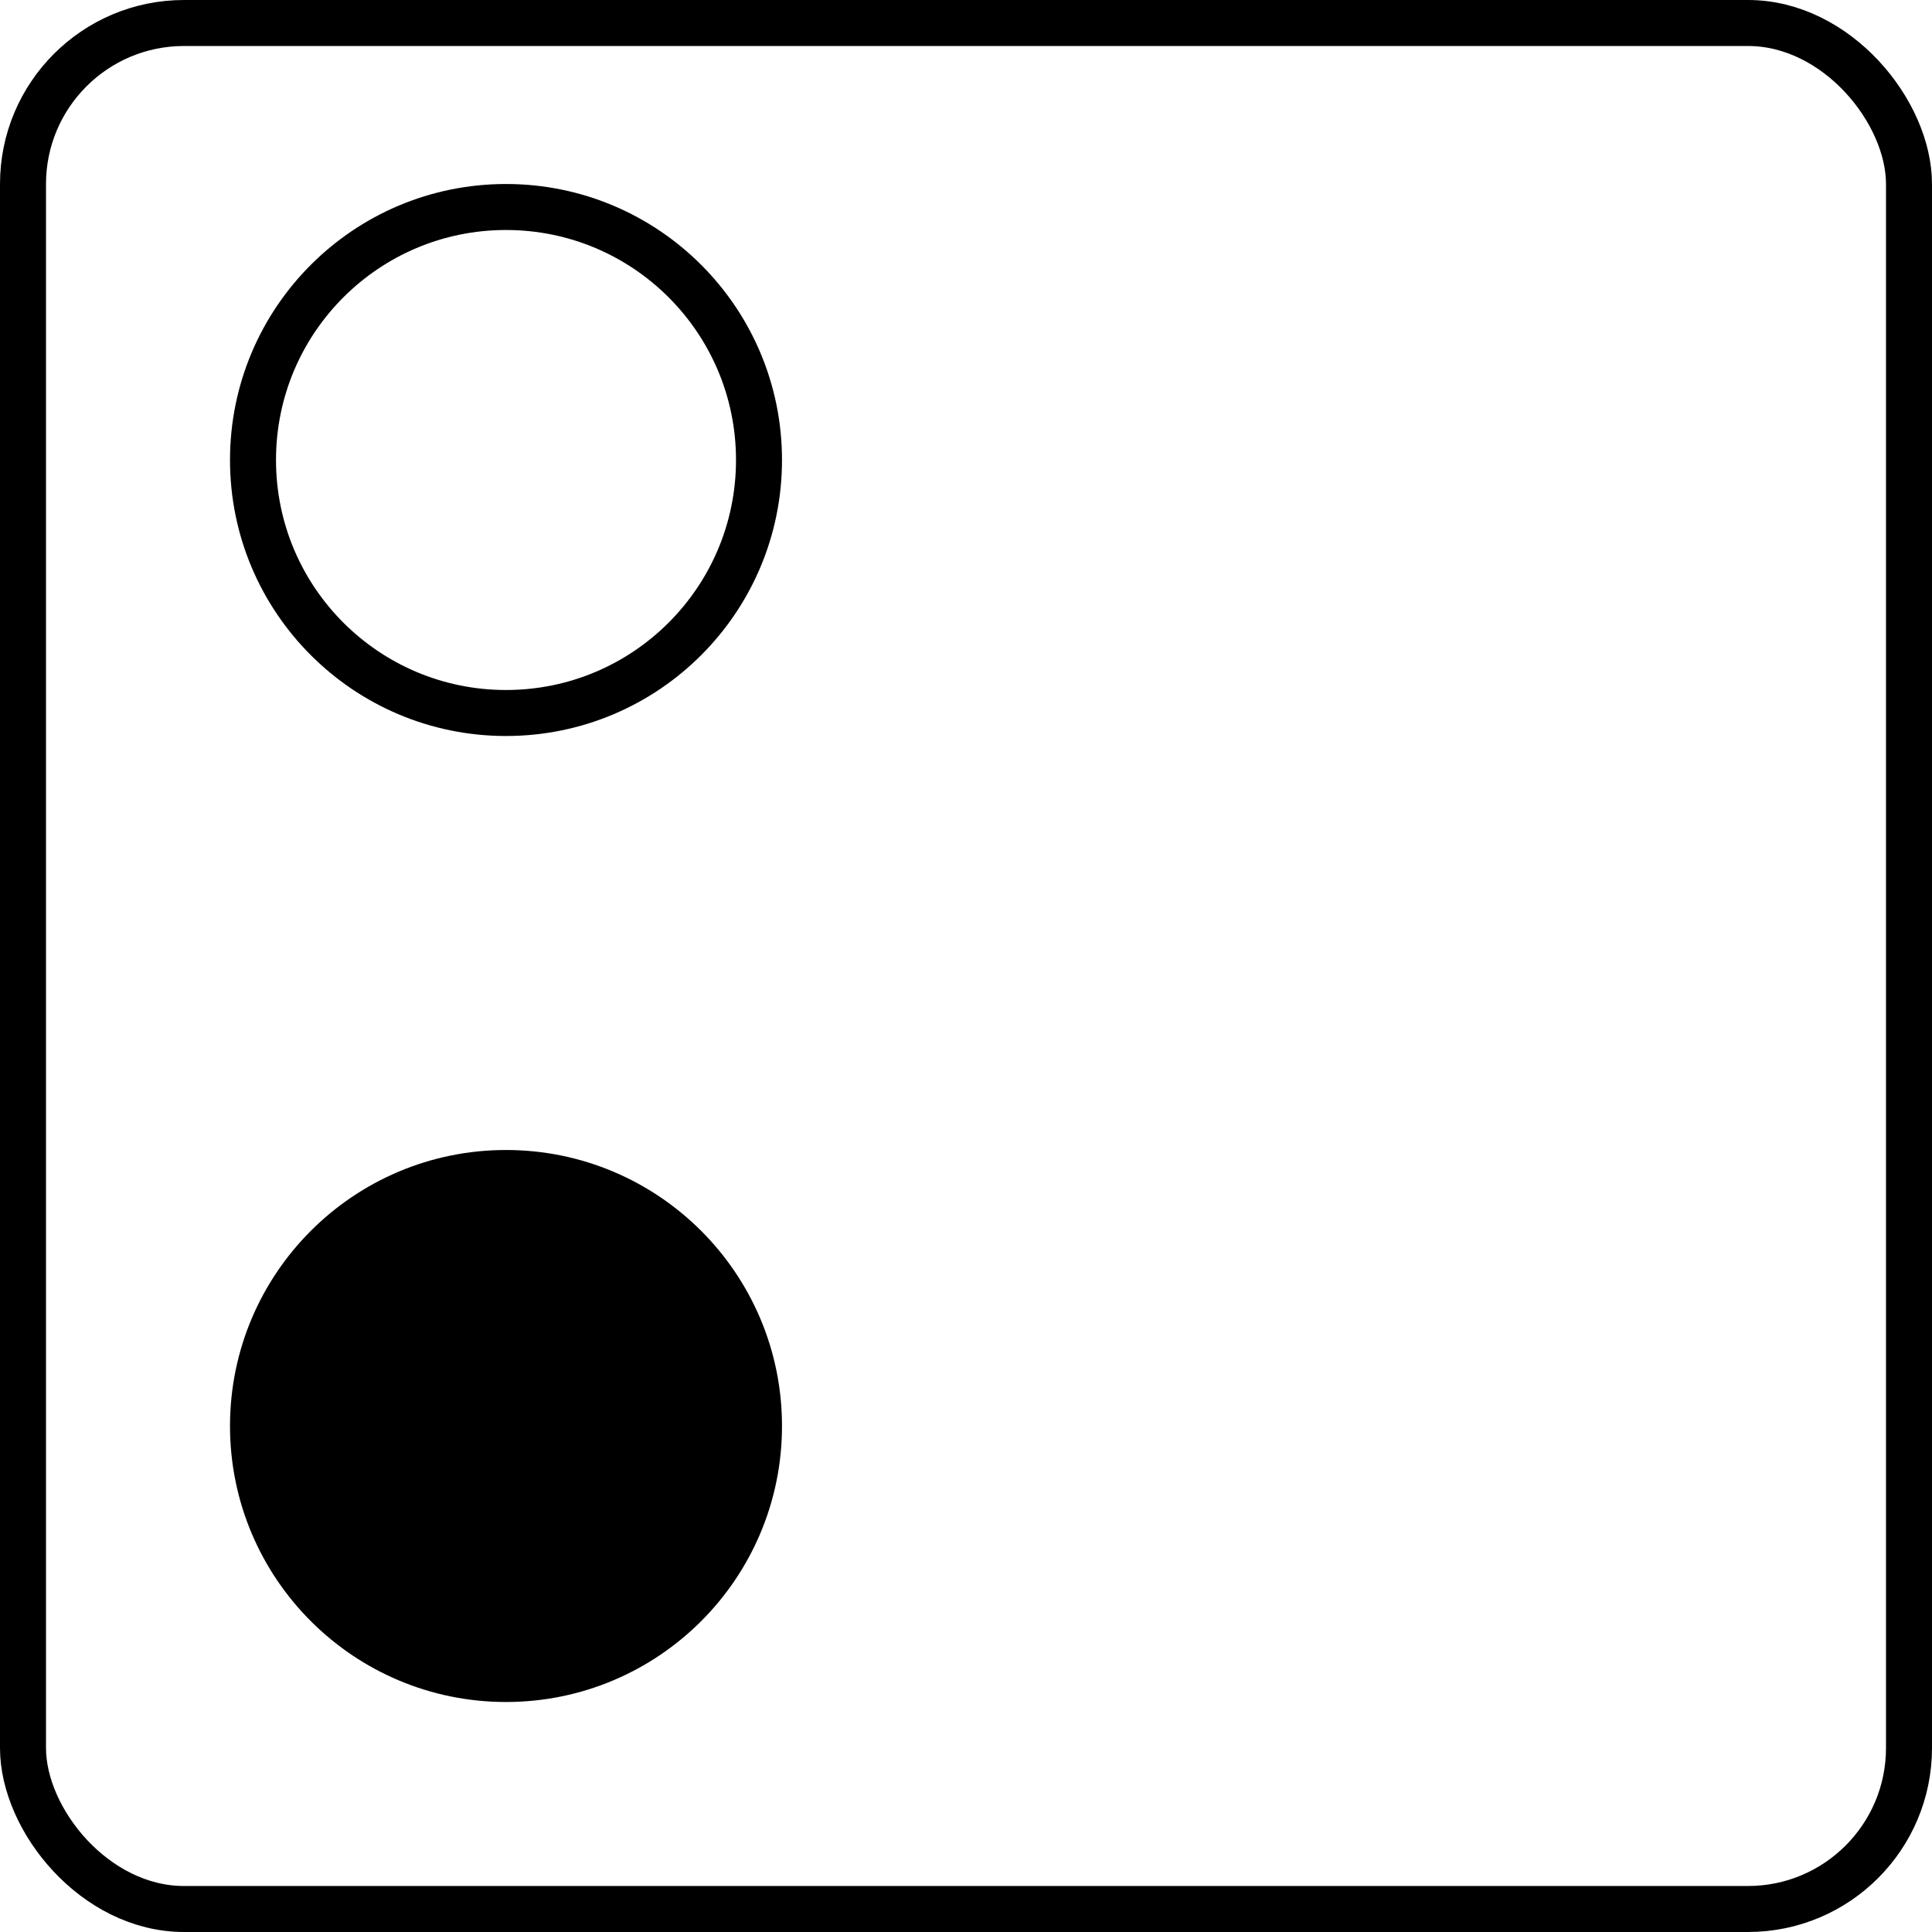 <svg width="42" height="42" viewBox="0 0 42 42" fill="none" xmlns="http://www.w3.org/2000/svg">
    <rect x="0.5" y="0.5" width="41" height="41" rx="3.5" fill="none" stroke="black"/>
    <path d="M16.5 10C16.5 13.038 14.038 15.5 11 15.5C7.962 15.5 5.5 13.038 5.5 10C5.5 6.962 7.962 4.5 11 4.5C14.038 4.5 16.5 6.962 16.5 10Z" fill="none" stroke="black"/>
    <circle cx="11" cy="31" r="5.5" fill="black" stroke="black"/>
</svg>
